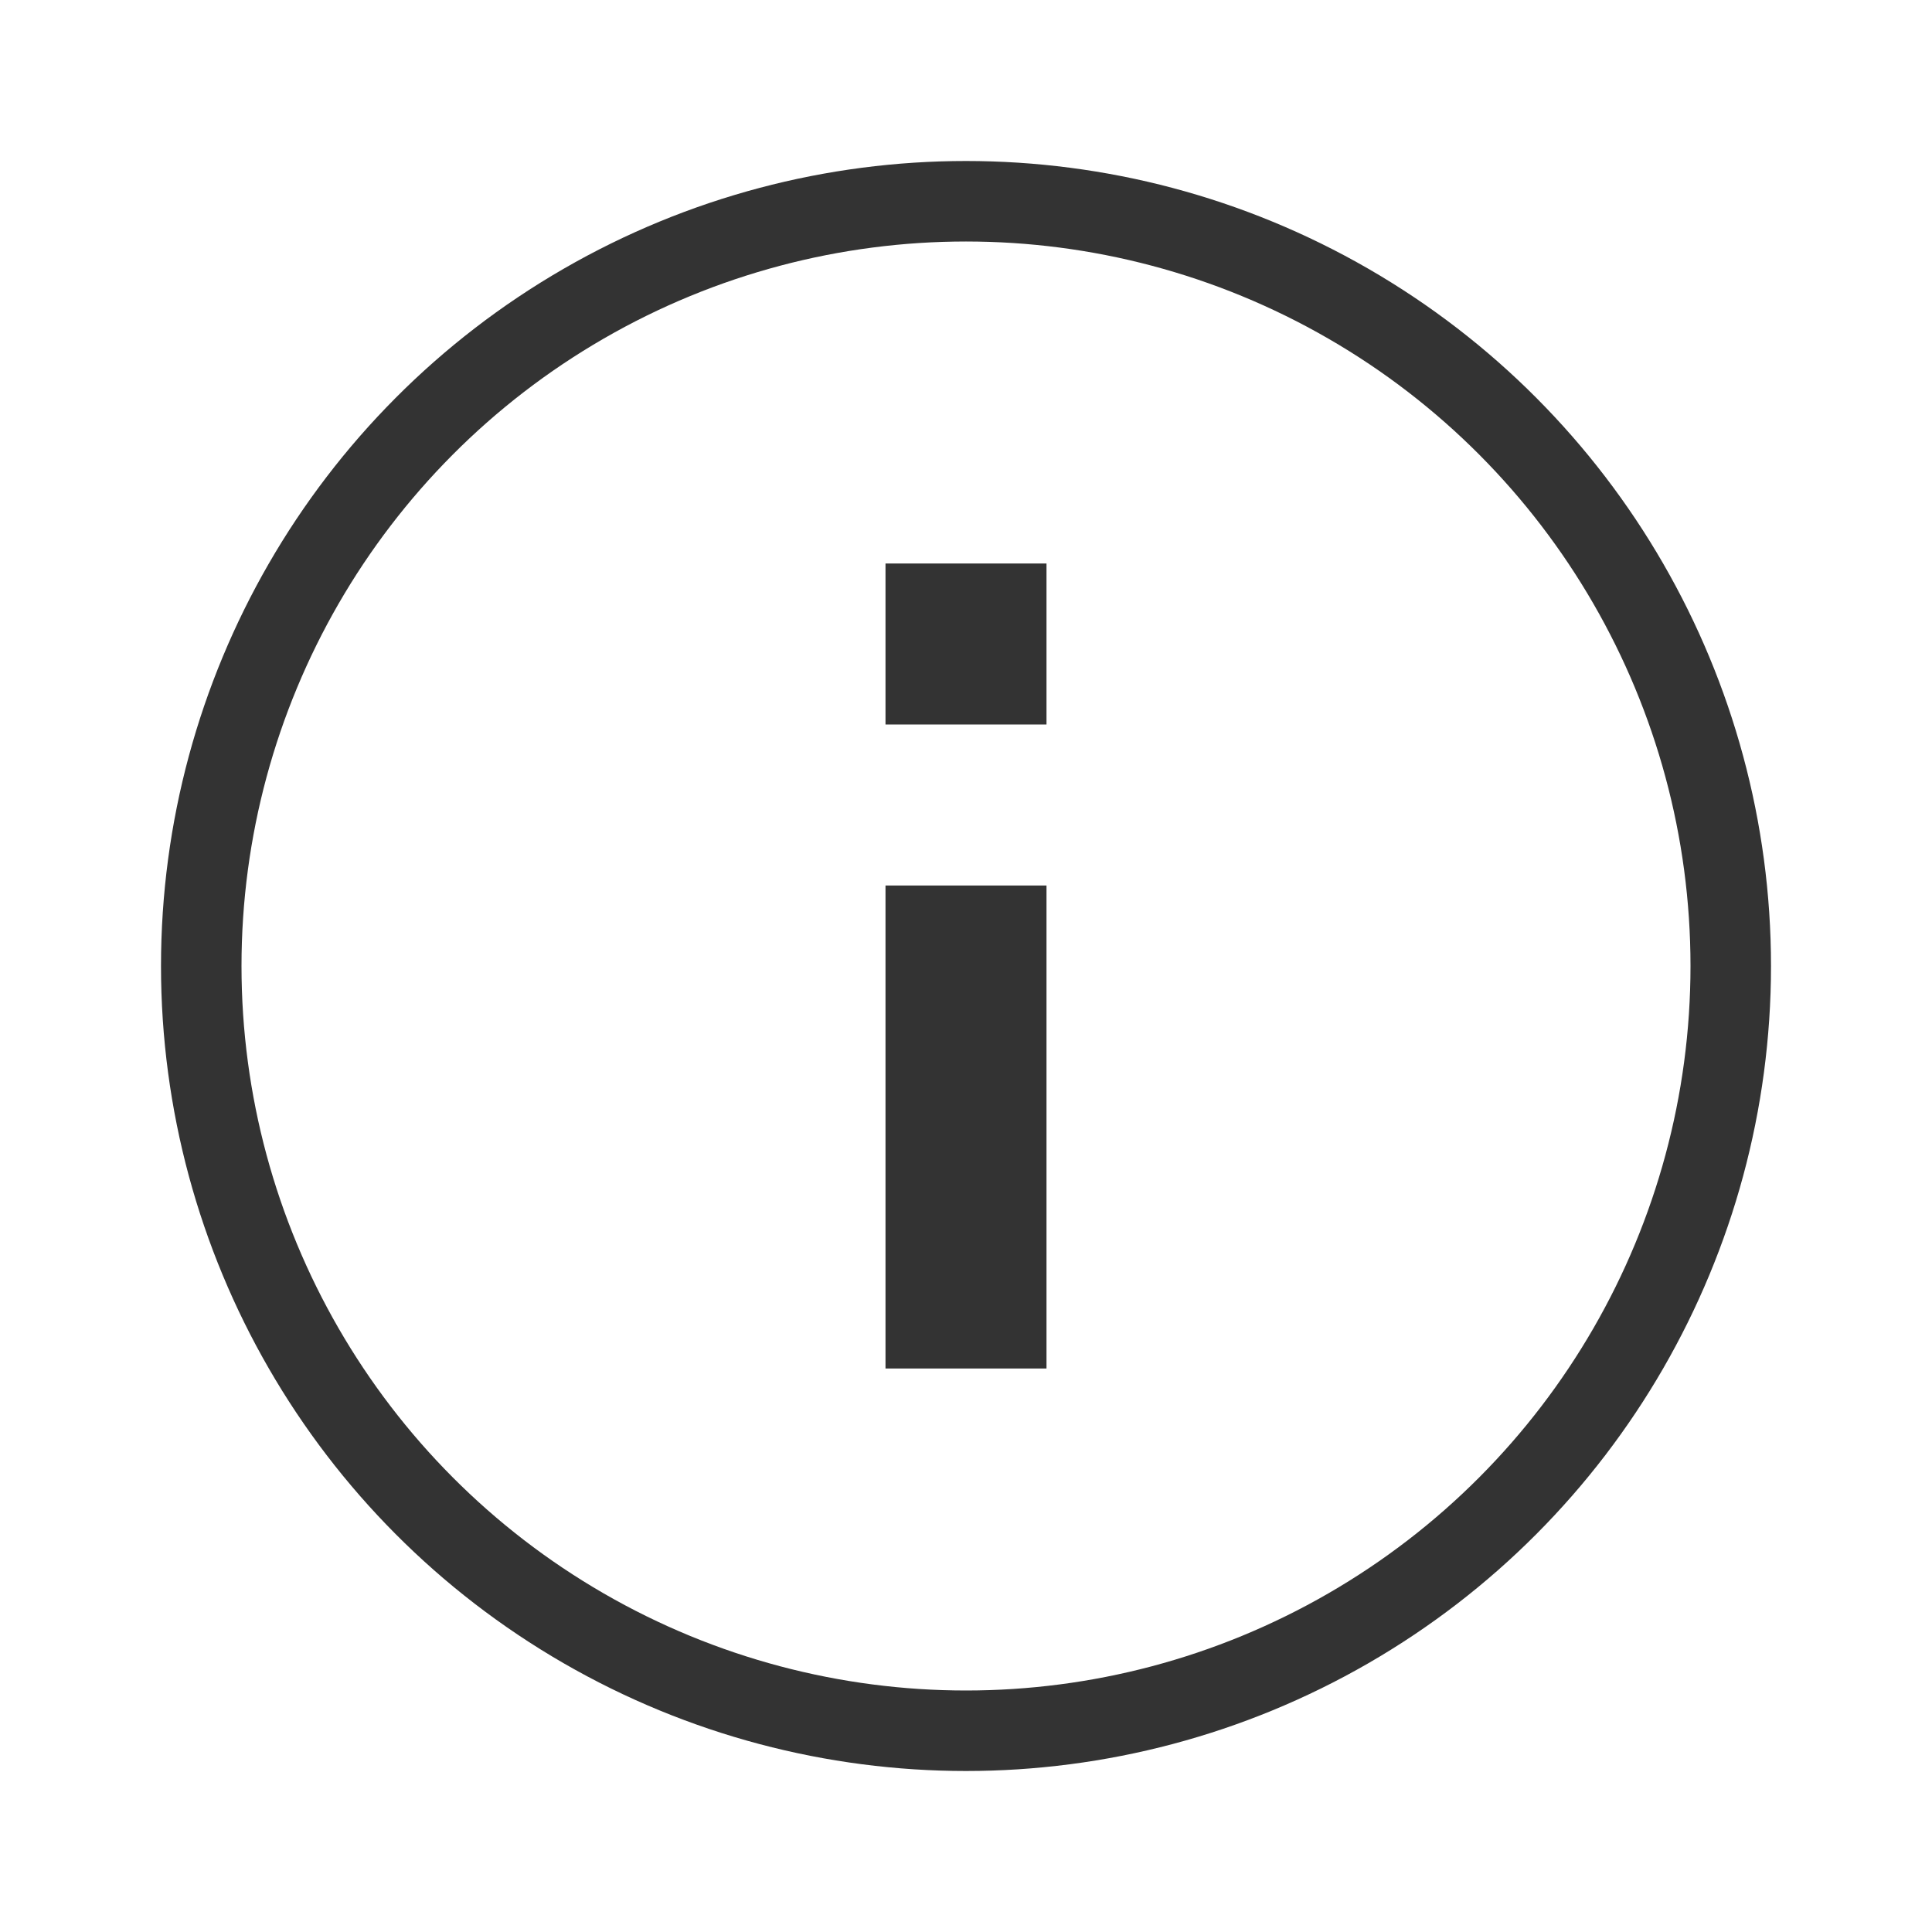 <svg width="48" height="48" viewBox="0 0 48 48" fill="none" xmlns="http://www.w3.org/2000/svg">
<path d="M22 14H26V18H22V14ZM22 22H26V34H22V22Z" fill="#333333"/>
<circle cx="24" cy="24" r="19" stroke="#333333" stroke-width="2"/>
</svg>
